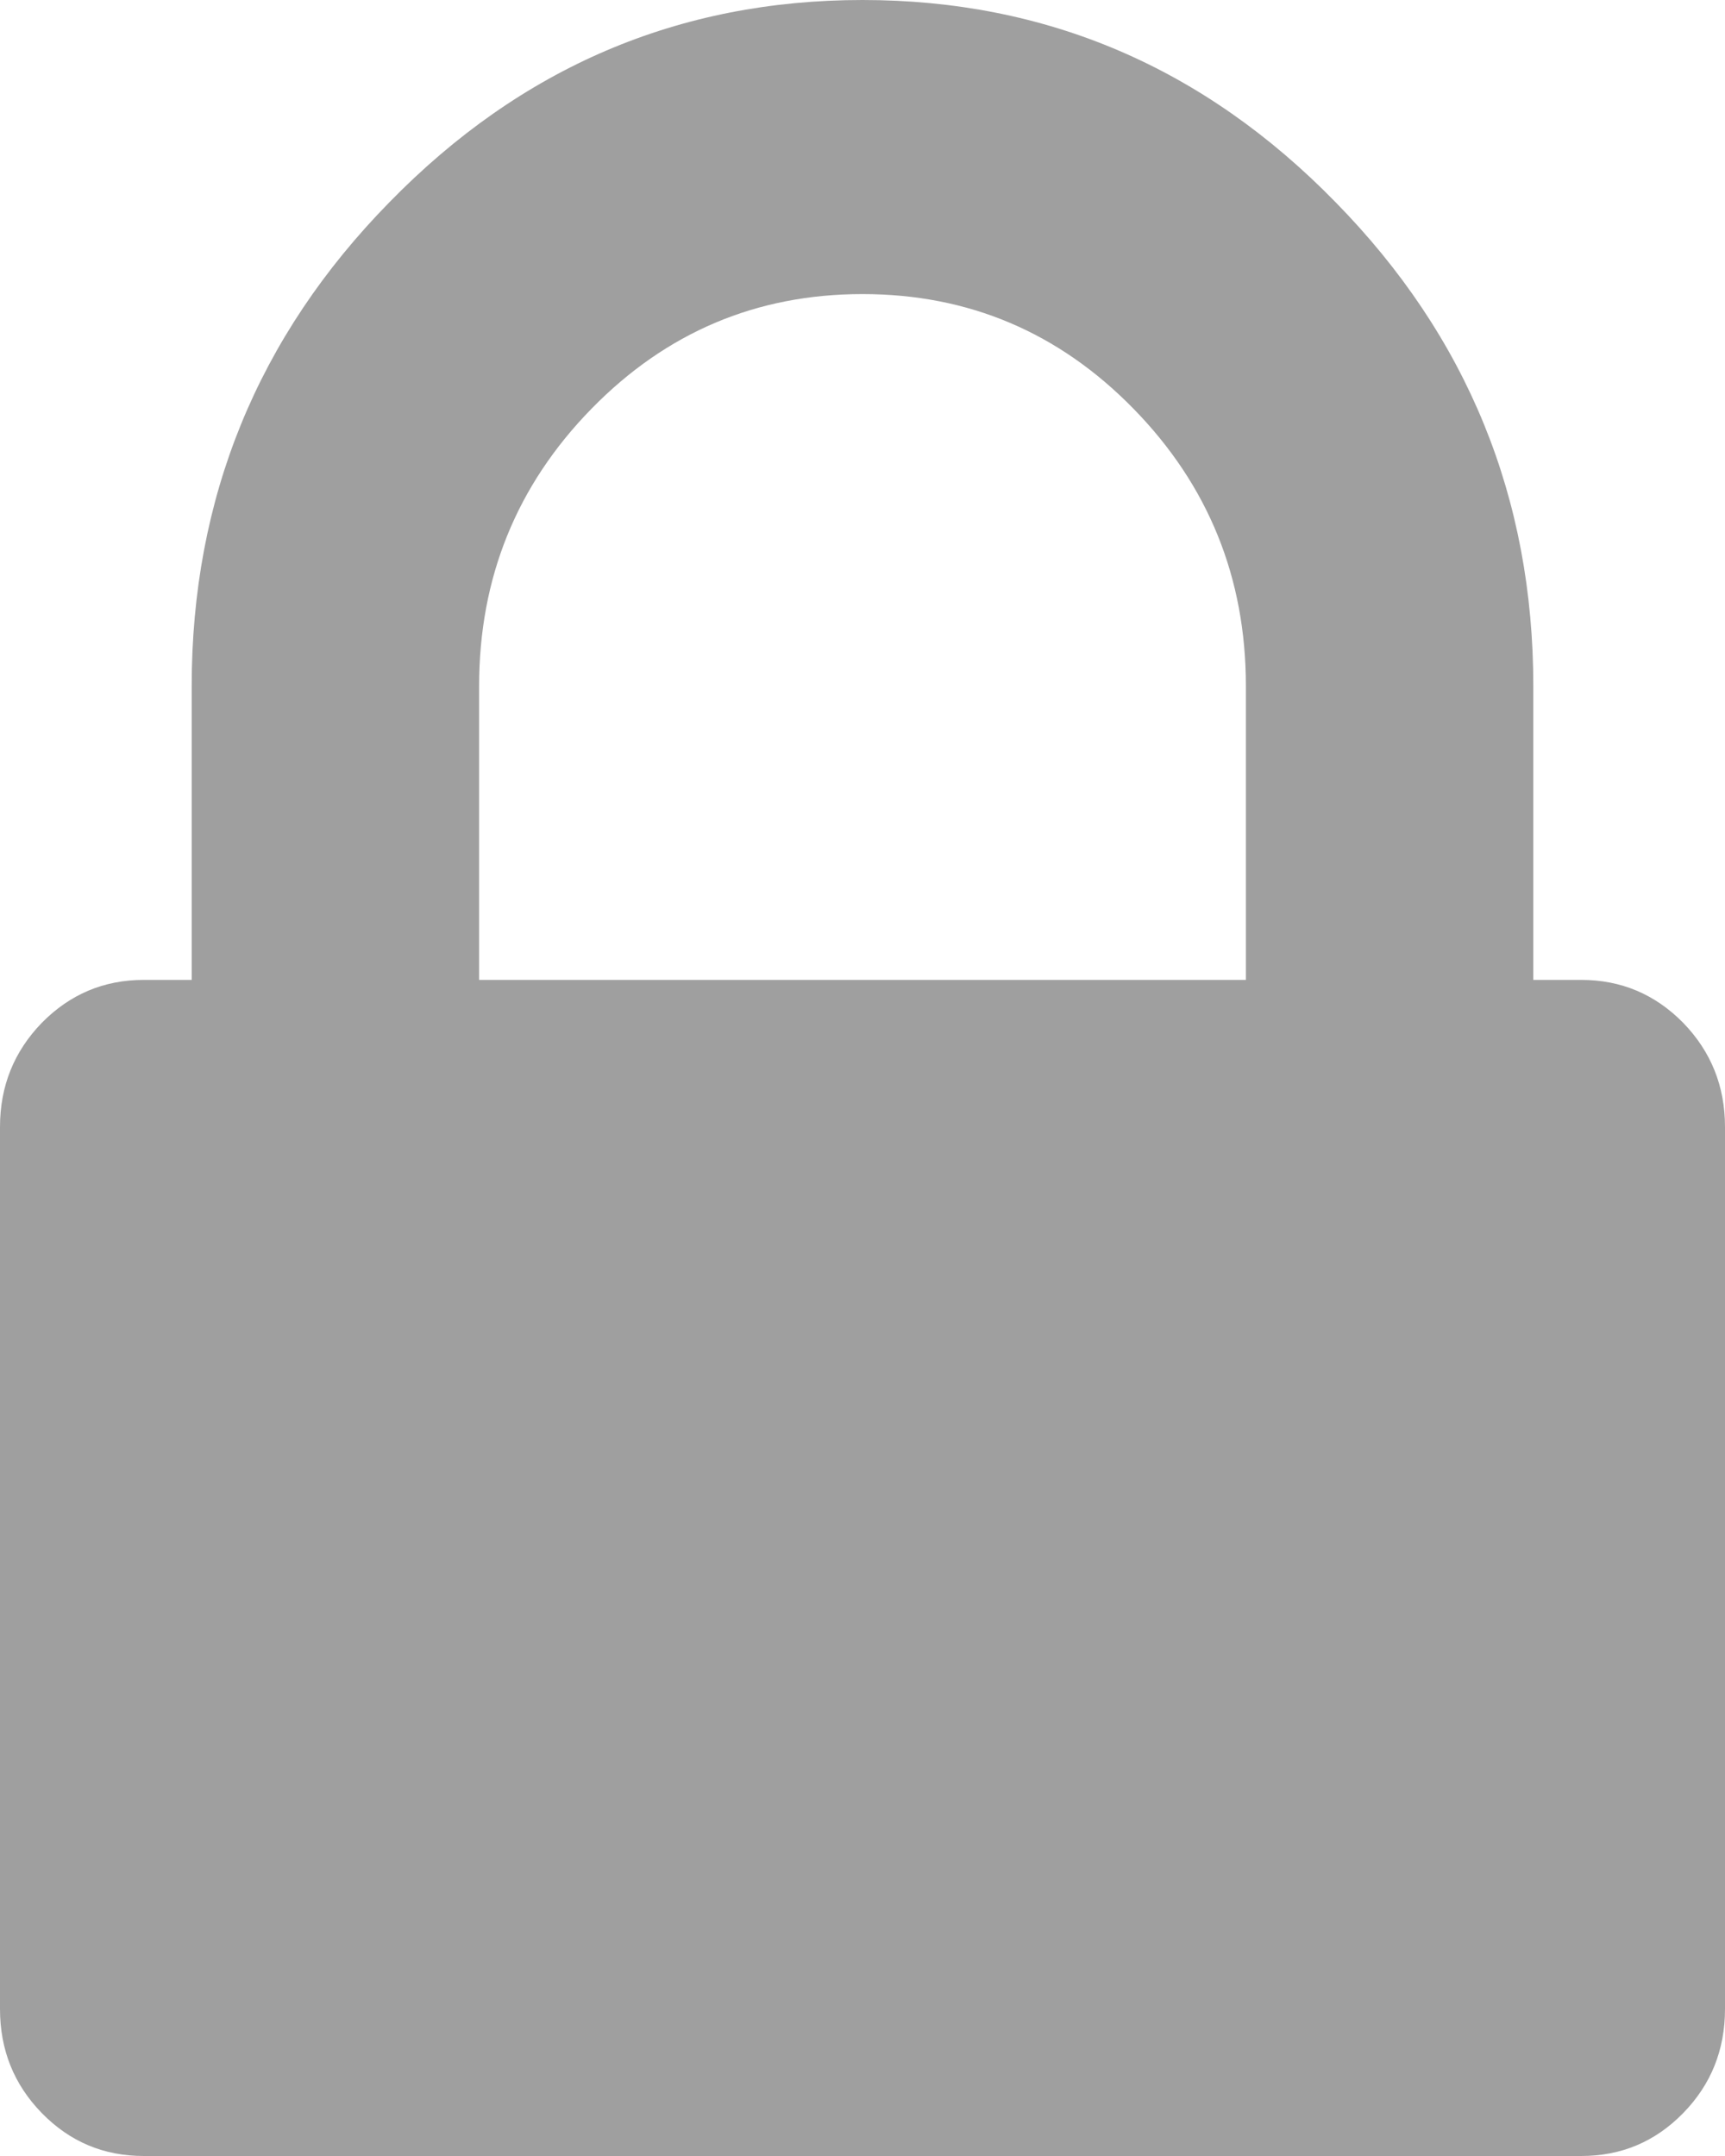 <svg width="8" height="10" viewBox="0 0 8 10" fill="none" xmlns="http://www.w3.org/2000/svg">
<path d="M2.222 4.545H5.778V3.182C5.778 2.68 5.604 2.251 5.257 1.896C4.91 1.541 4.491 1.364 4 1.364C3.509 1.364 3.09 1.541 2.743 1.896C2.396 2.251 2.222 2.68 2.222 3.182V4.545ZM8 5.227V9.318C8 9.508 7.935 9.669 7.806 9.801C7.676 9.934 7.519 10 7.333 10H0.667C0.481 10 0.324 9.934 0.194 9.801C0.065 9.669 0 9.508 0 9.318V5.227C0 5.038 0.065 4.877 0.194 4.744C0.324 4.612 0.481 4.545 0.667 4.545H0.889V3.182C0.889 2.311 1.194 1.562 1.806 0.938C2.417 0.312 3.148 0 4 0C4.852 0 5.583 0.312 6.194 0.938C6.806 1.562 7.111 2.311 7.111 3.182V4.545H7.333C7.519 4.545 7.676 4.612 7.806 4.744C7.935 4.877 8 5.038 8 5.227Z" fill="#9F9F9F"/>
</svg>
